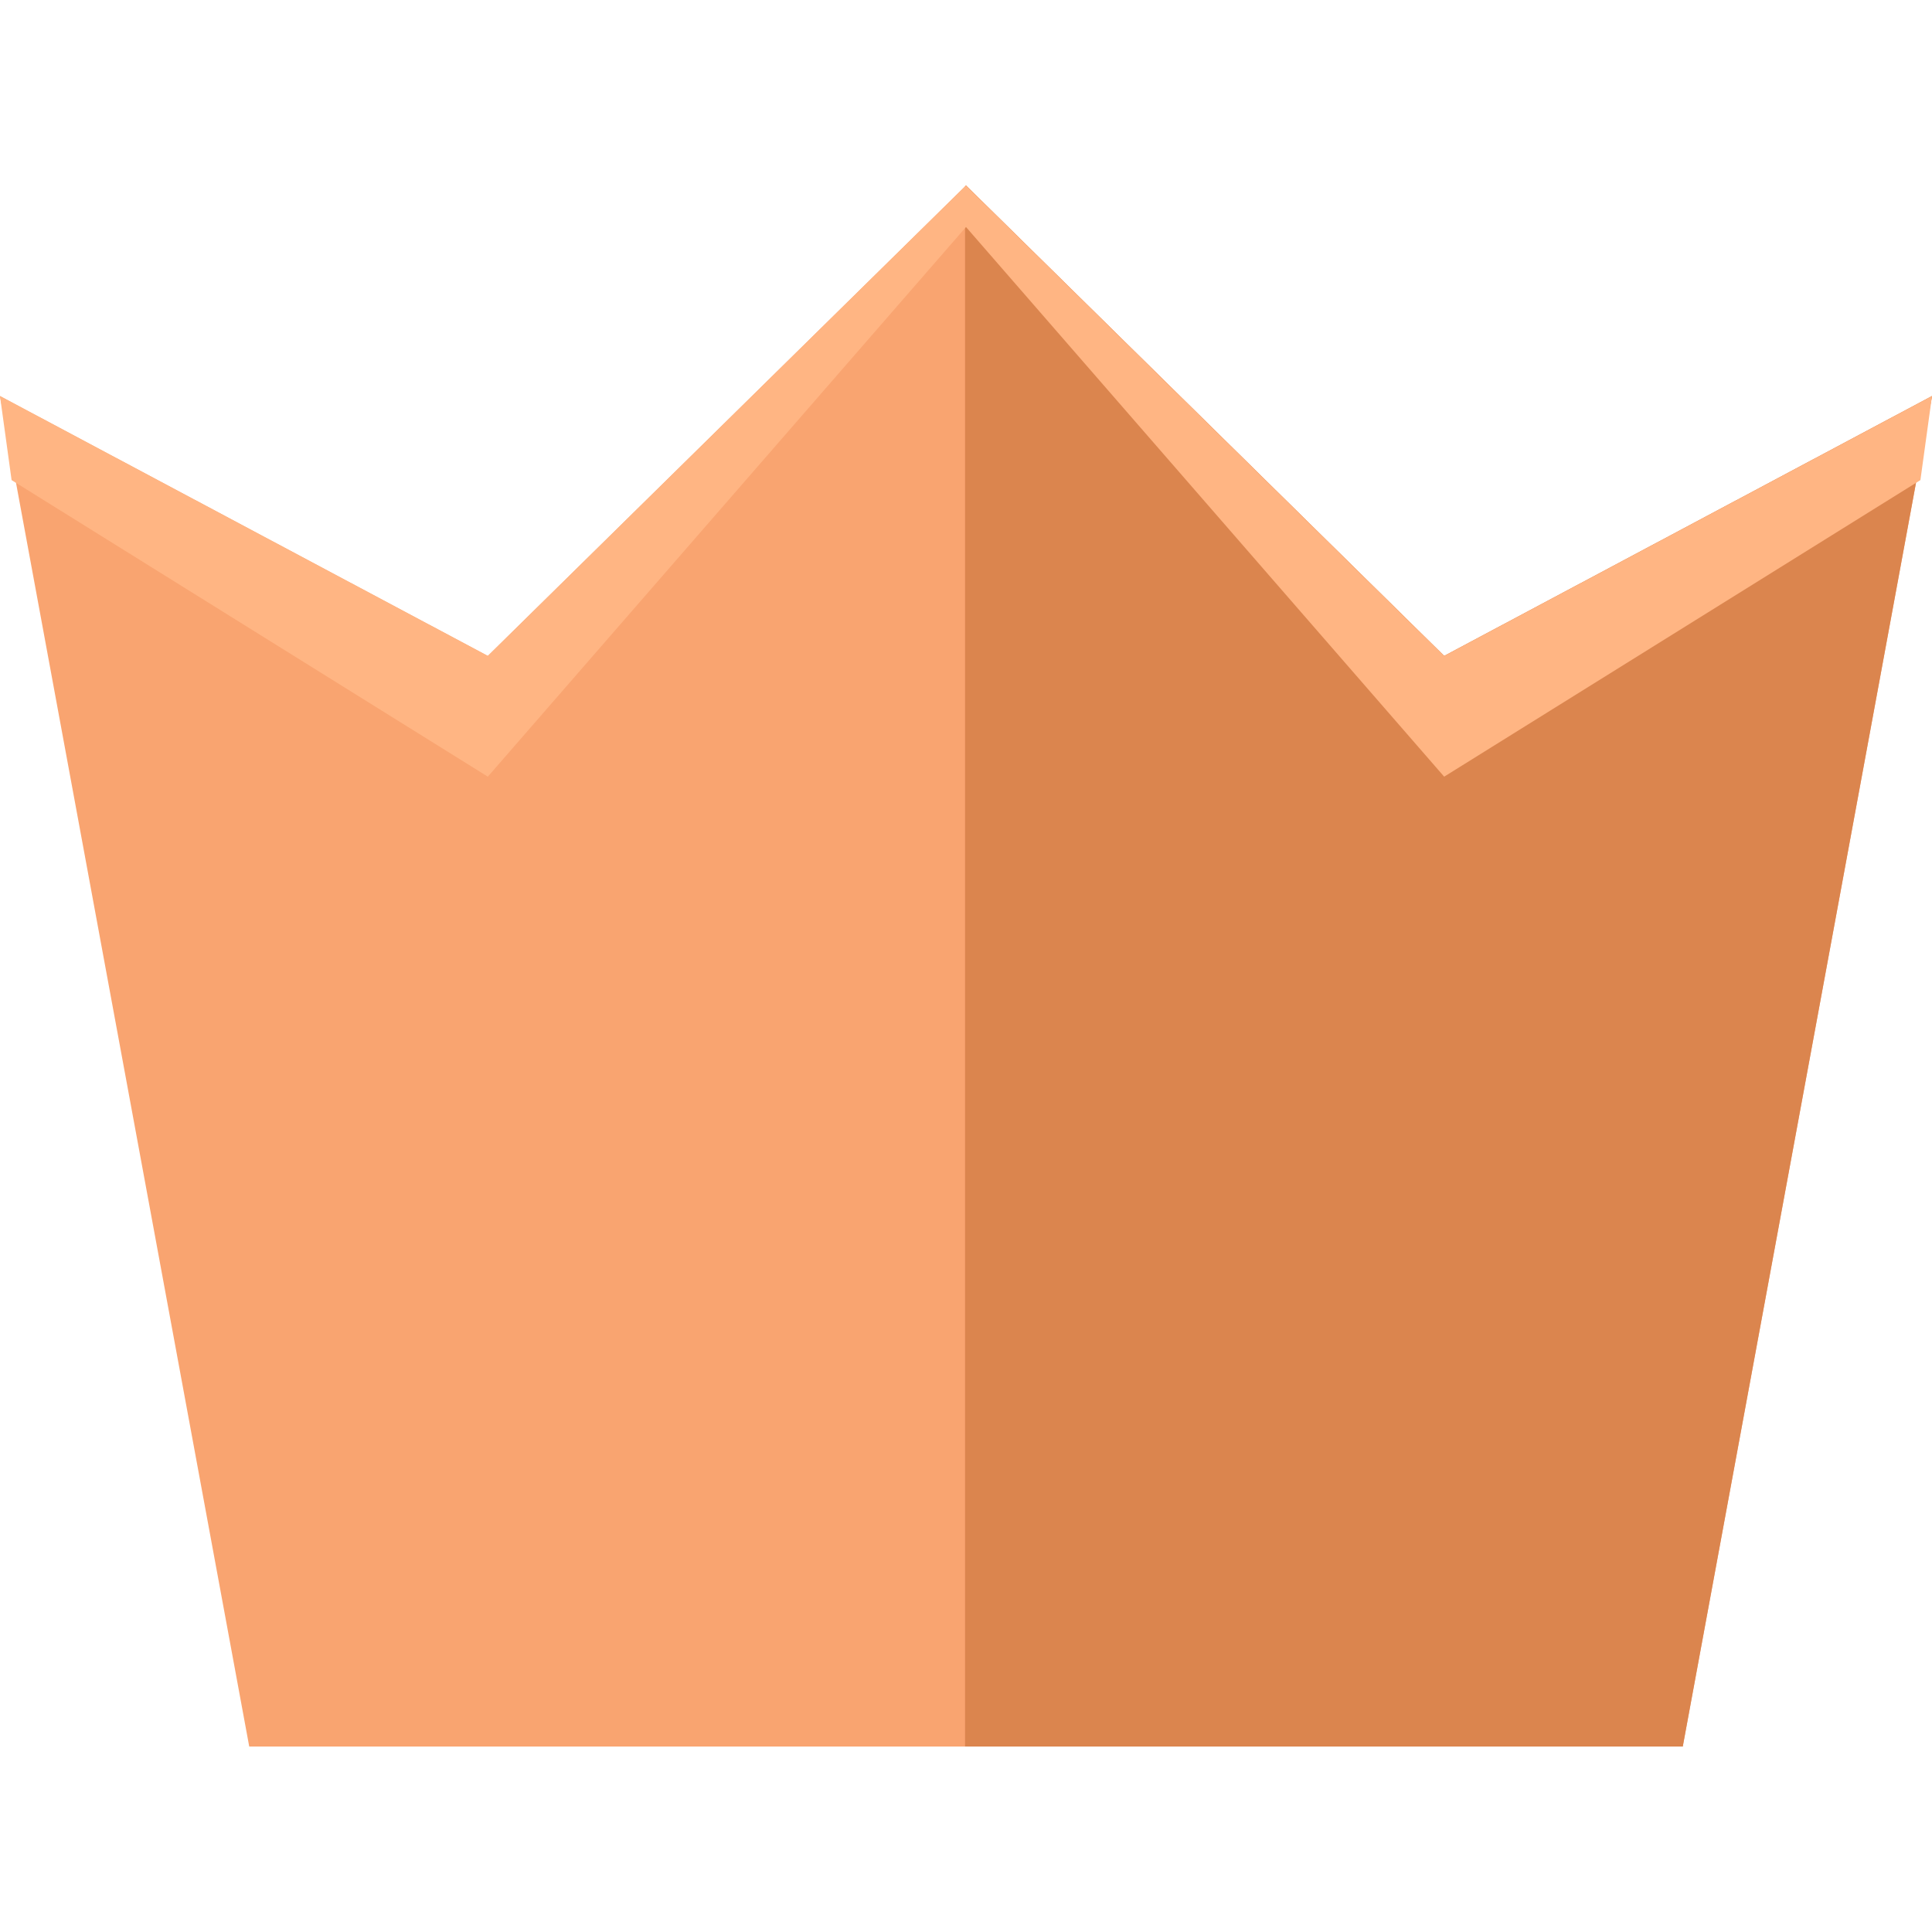 <svg t="1650011422909" class="icon" viewBox="0 0 1024 1024" version="1.1" xmlns="http://www.w3.org/2000/svg" p-id="5378" width="200" height="200"><path d="M765.44 347.648L512 98.304 258.56 347.648 0 209.92l132.096 715.776h759.808L1024 209.92z" fill="#F9A470" p-id="5379"></path><path d="M765.44 347.648L512 98.304l-0.512 0.512v826.88h380.416L1024 209.92z" fill="#DB854E" p-id="5380"></path><path d="M258.56 411.648L512 120.32l253.44 291.328 252.416-157.184L1024 209.92l-258.56 137.728L512 98.304 258.56 347.648 0 209.92l6.144 44.544z" fill="#FFB583" p-id="5381"></path></svg>
